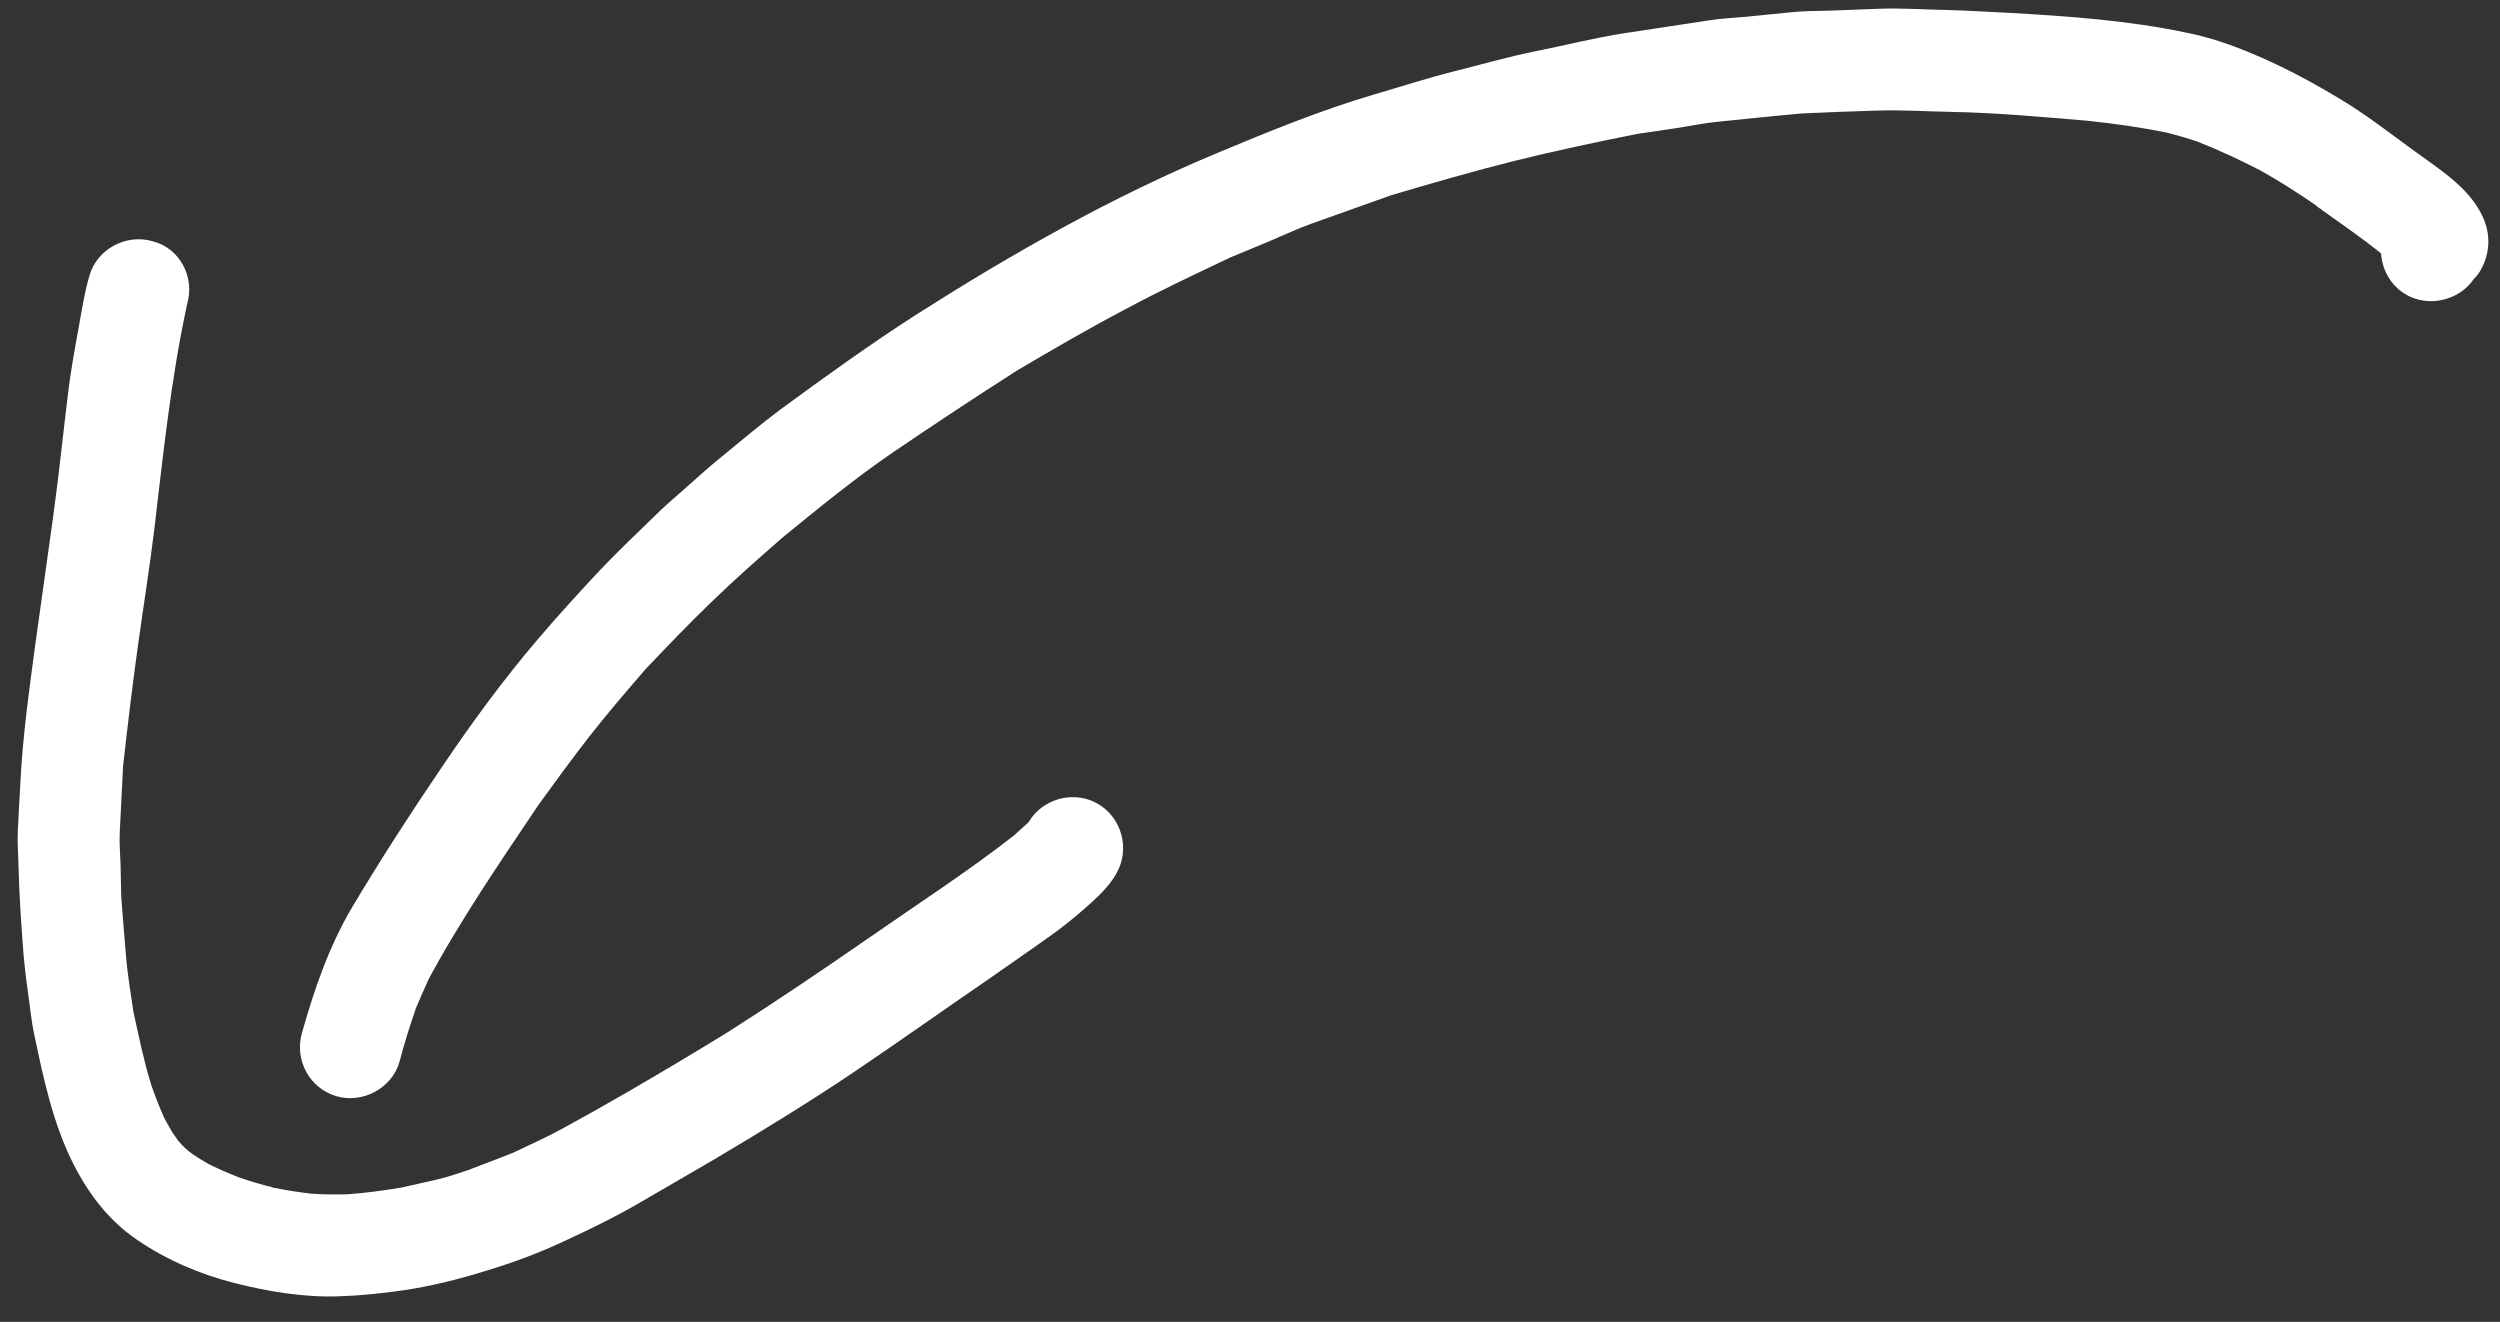 <svg width="87" height="46" viewBox="0 0 87 46" fill="none" xmlns="http://www.w3.org/2000/svg">
<rect x="0" y="0" width="87" height="46" fill="#333333" stroke="none"/>
<path d="M81.365 3.403C82.288 3.947 83.144 4.617 84.01 5.248C84.877 5.88 85.918 6.521 86.385 7.514C86.682 8.134 86.664 8.796 86.33 9.396C86.264 9.512 86.182 9.613 86.094 9.701C85.627 10.398 84.669 10.677 83.894 10.334C83.268 10.055 82.902 9.457 82.861 8.819C82.188 8.276 81.468 7.782 80.771 7.284C80.78 7.287 80.79 7.289 80.79 7.289C80.764 7.271 80.748 7.256 80.719 7.247C80.702 7.232 80.693 7.229 80.676 7.214C80.657 7.208 80.641 7.193 80.634 7.181L80.644 7.184C80.634 7.181 80.624 7.178 80.608 7.163C80.608 7.163 80.599 7.16 80.601 7.15C79.969 6.713 79.329 6.305 78.658 5.929C77.943 5.562 77.229 5.226 76.481 4.932C76.132 4.808 75.784 4.715 75.426 4.62C74.502 4.43 73.561 4.298 72.631 4.201C71.053 4.068 69.469 3.923 67.883 3.893C67.022 3.878 66.144 3.817 65.268 3.85C64.405 3.876 63.53 3.91 62.674 3.949C61.718 4.042 60.753 4.132 59.795 4.235C59.312 4.28 58.822 4.385 58.331 4.459C57.884 4.525 57.425 4.598 56.968 4.661C55.538 4.948 54.137 5.243 52.719 5.595C51.267 5.959 49.841 6.372 48.413 6.794C47.481 7.124 46.547 7.463 45.615 7.792C45.137 7.964 44.676 8.182 44.212 8.379C43.747 8.575 43.285 8.762 42.82 8.958C41.584 9.542 40.373 10.112 39.171 10.758C37.887 11.431 36.653 12.151 35.403 12.887C33.951 13.814 32.512 14.765 31.09 15.732C29.758 16.641 28.505 17.668 27.256 18.686C26.426 19.411 25.597 20.135 24.807 20.903C23.992 21.684 23.223 22.489 22.45 23.304C21.784 24.076 21.117 24.849 20.496 25.646C19.89 26.426 19.313 27.215 18.73 28.023C17.37 30.05 15.978 32.079 14.831 34.232C14.873 34.161 14.912 34.1 14.944 34.026C14.779 34.373 14.623 34.724 14.477 35.077C14.264 35.692 14.07 36.312 13.902 36.951C13.64 37.874 12.614 38.416 11.703 38.147C10.764 37.869 10.242 36.881 10.508 35.948C10.939 34.417 11.451 32.931 12.264 31.555C13.255 29.898 14.294 28.287 15.381 26.689C16.42 25.15 17.523 23.641 18.733 22.226C19.436 21.401 20.158 20.614 20.891 19.829C21.572 19.113 22.292 18.439 22.996 17.751C23.257 17.504 23.533 17.273 23.803 17.03C24.224 16.664 24.629 16.283 25.066 15.933C25.753 15.374 26.422 14.801 27.132 14.27C28.703 13.118 30.28 11.978 31.927 10.922C35.253 8.807 38.685 6.86 42.326 5.339C44.122 4.588 45.938 3.842 47.811 3.29C48.735 3.021 49.658 2.72 50.593 2.485C51.528 2.251 52.474 1.978 53.417 1.787C54.448 1.581 55.473 1.321 56.512 1.158C57.484 1.008 58.454 0.867 59.427 0.716C59.877 0.64 60.351 0.624 60.802 0.58C61.319 0.524 61.833 0.478 62.359 0.425C62.823 0.374 63.288 0.387 63.753 0.368C64.302 0.342 64.859 0.33 65.409 0.304C66.199 0.277 66.995 0.335 67.783 0.349C68.477 0.366 69.171 0.415 69.872 0.445C71.964 0.563 74.08 0.708 76.12 1.144C76.435 1.206 76.745 1.287 77.052 1.378C78.549 1.851 80.001 2.583 81.365 3.403Z" fill="white"/>
<path d="M80.64 7.162L80.63 7.159C80.63 7.159 80.63 7.159 80.621 7.156C80.63 7.159 80.63 7.159 80.64 7.162Z" fill="white"/>
<path d="M80.656 7.177L80.647 7.174C80.647 7.174 80.647 7.174 80.656 7.177Z" fill="white"/>
<path d="M80.741 7.244C80.757 7.259 80.776 7.264 80.783 7.277C80.767 7.262 80.76 7.249 80.741 7.244Z" fill="white"/>
<path d="M6.517 10.566C6.502 10.614 6.491 10.652 6.489 10.694C5.941 13.253 5.676 15.844 5.367 18.443C5.204 19.772 4.993 21.086 4.808 22.418C4.61 23.829 4.443 25.24 4.283 26.663C4.243 27.433 4.204 28.204 4.167 28.964C4.151 29.335 4.179 29.698 4.195 30.068C4.199 30.444 4.214 30.814 4.218 31.19C4.271 31.894 4.326 32.588 4.388 33.295C4.439 33.935 4.553 34.574 4.644 35.216C4.832 36.064 5 36.906 5.256 37.733C5.39 38.127 5.539 38.505 5.708 38.888C5.802 39.062 5.903 39.248 6.008 39.425C6.074 39.518 6.141 39.61 6.207 39.703C6.276 39.786 6.355 39.872 6.437 39.948C6.519 40.024 6.603 40.091 6.697 40.161C6.889 40.29 7.083 40.41 7.279 40.52C7.617 40.683 7.948 40.833 8.295 40.966C8.692 41.104 9.095 41.224 9.513 41.326C9.493 41.321 9.474 41.315 9.462 41.322C9.914 41.413 10.372 41.486 10.836 41.54C11.255 41.57 11.682 41.571 12.103 41.56C12.731 41.516 13.351 41.428 13.965 41.328C14.357 41.235 14.756 41.155 15.148 41.062C15.572 40.969 15.982 40.819 16.385 40.688L16.376 40.685C16.857 40.504 17.35 40.316 17.834 40.125C18.416 39.849 18.993 39.592 19.552 39.287C20.297 38.882 21.023 38.471 21.765 38.044C22.959 37.354 24.138 36.649 25.309 35.931C26.978 34.871 28.607 33.767 30.233 32.642C31.926 31.463 33.666 30.34 35.293 29.069C35.452 28.918 35.618 28.78 35.778 28.629C35.793 28.612 35.805 28.605 35.811 28.586C36.26 27.843 37.239 27.528 38.049 27.892C38.933 28.289 39.327 29.354 38.931 30.238C38.719 30.707 38.336 31.084 37.965 31.423C37.582 31.768 37.179 32.108 36.765 32.414C35.997 32.968 35.212 33.508 34.436 34.051C32.853 35.137 31.297 36.241 29.707 37.314C28.121 38.379 26.491 39.377 24.847 40.352C23.991 40.849 23.135 41.347 22.279 41.845C21.423 42.343 20.545 42.772 19.651 43.185C18.779 43.595 17.877 43.933 16.95 44.212C16.007 44.507 15.06 44.748 14.078 44.896C13.316 45.005 12.572 45.087 11.804 45.111C10.581 45.156 9.359 44.951 8.165 44.651C6.981 44.353 5.787 43.843 4.772 43.147C3.791 42.482 3.085 41.554 2.551 40.5C1.835 39.078 1.512 37.523 1.187 35.978C1.082 35.488 1.042 34.986 0.968 34.495C0.91 34.092 0.861 33.692 0.825 33.285C0.745 32.25 0.672 31.227 0.646 30.187C0.637 29.757 0.6 29.318 0.62 28.897C0.648 28.31 0.684 27.727 0.715 27.131C0.797 25.581 1.013 24.039 1.219 22.494C1.427 20.981 1.646 19.461 1.854 17.947C2.059 16.475 2.204 14.996 2.388 13.528C2.478 12.835 2.6 12.141 2.728 11.459C2.84 10.835 2.935 10.196 3.113 9.592C3.376 8.668 4.391 8.124 5.312 8.396C6.254 8.632 6.782 9.633 6.517 10.566Z" fill="white"/>
<path d="M16.337 40.673L16.35 40.667C16.347 40.676 16.347 40.676 16.337 40.673Z" fill="white"/>
</svg>
